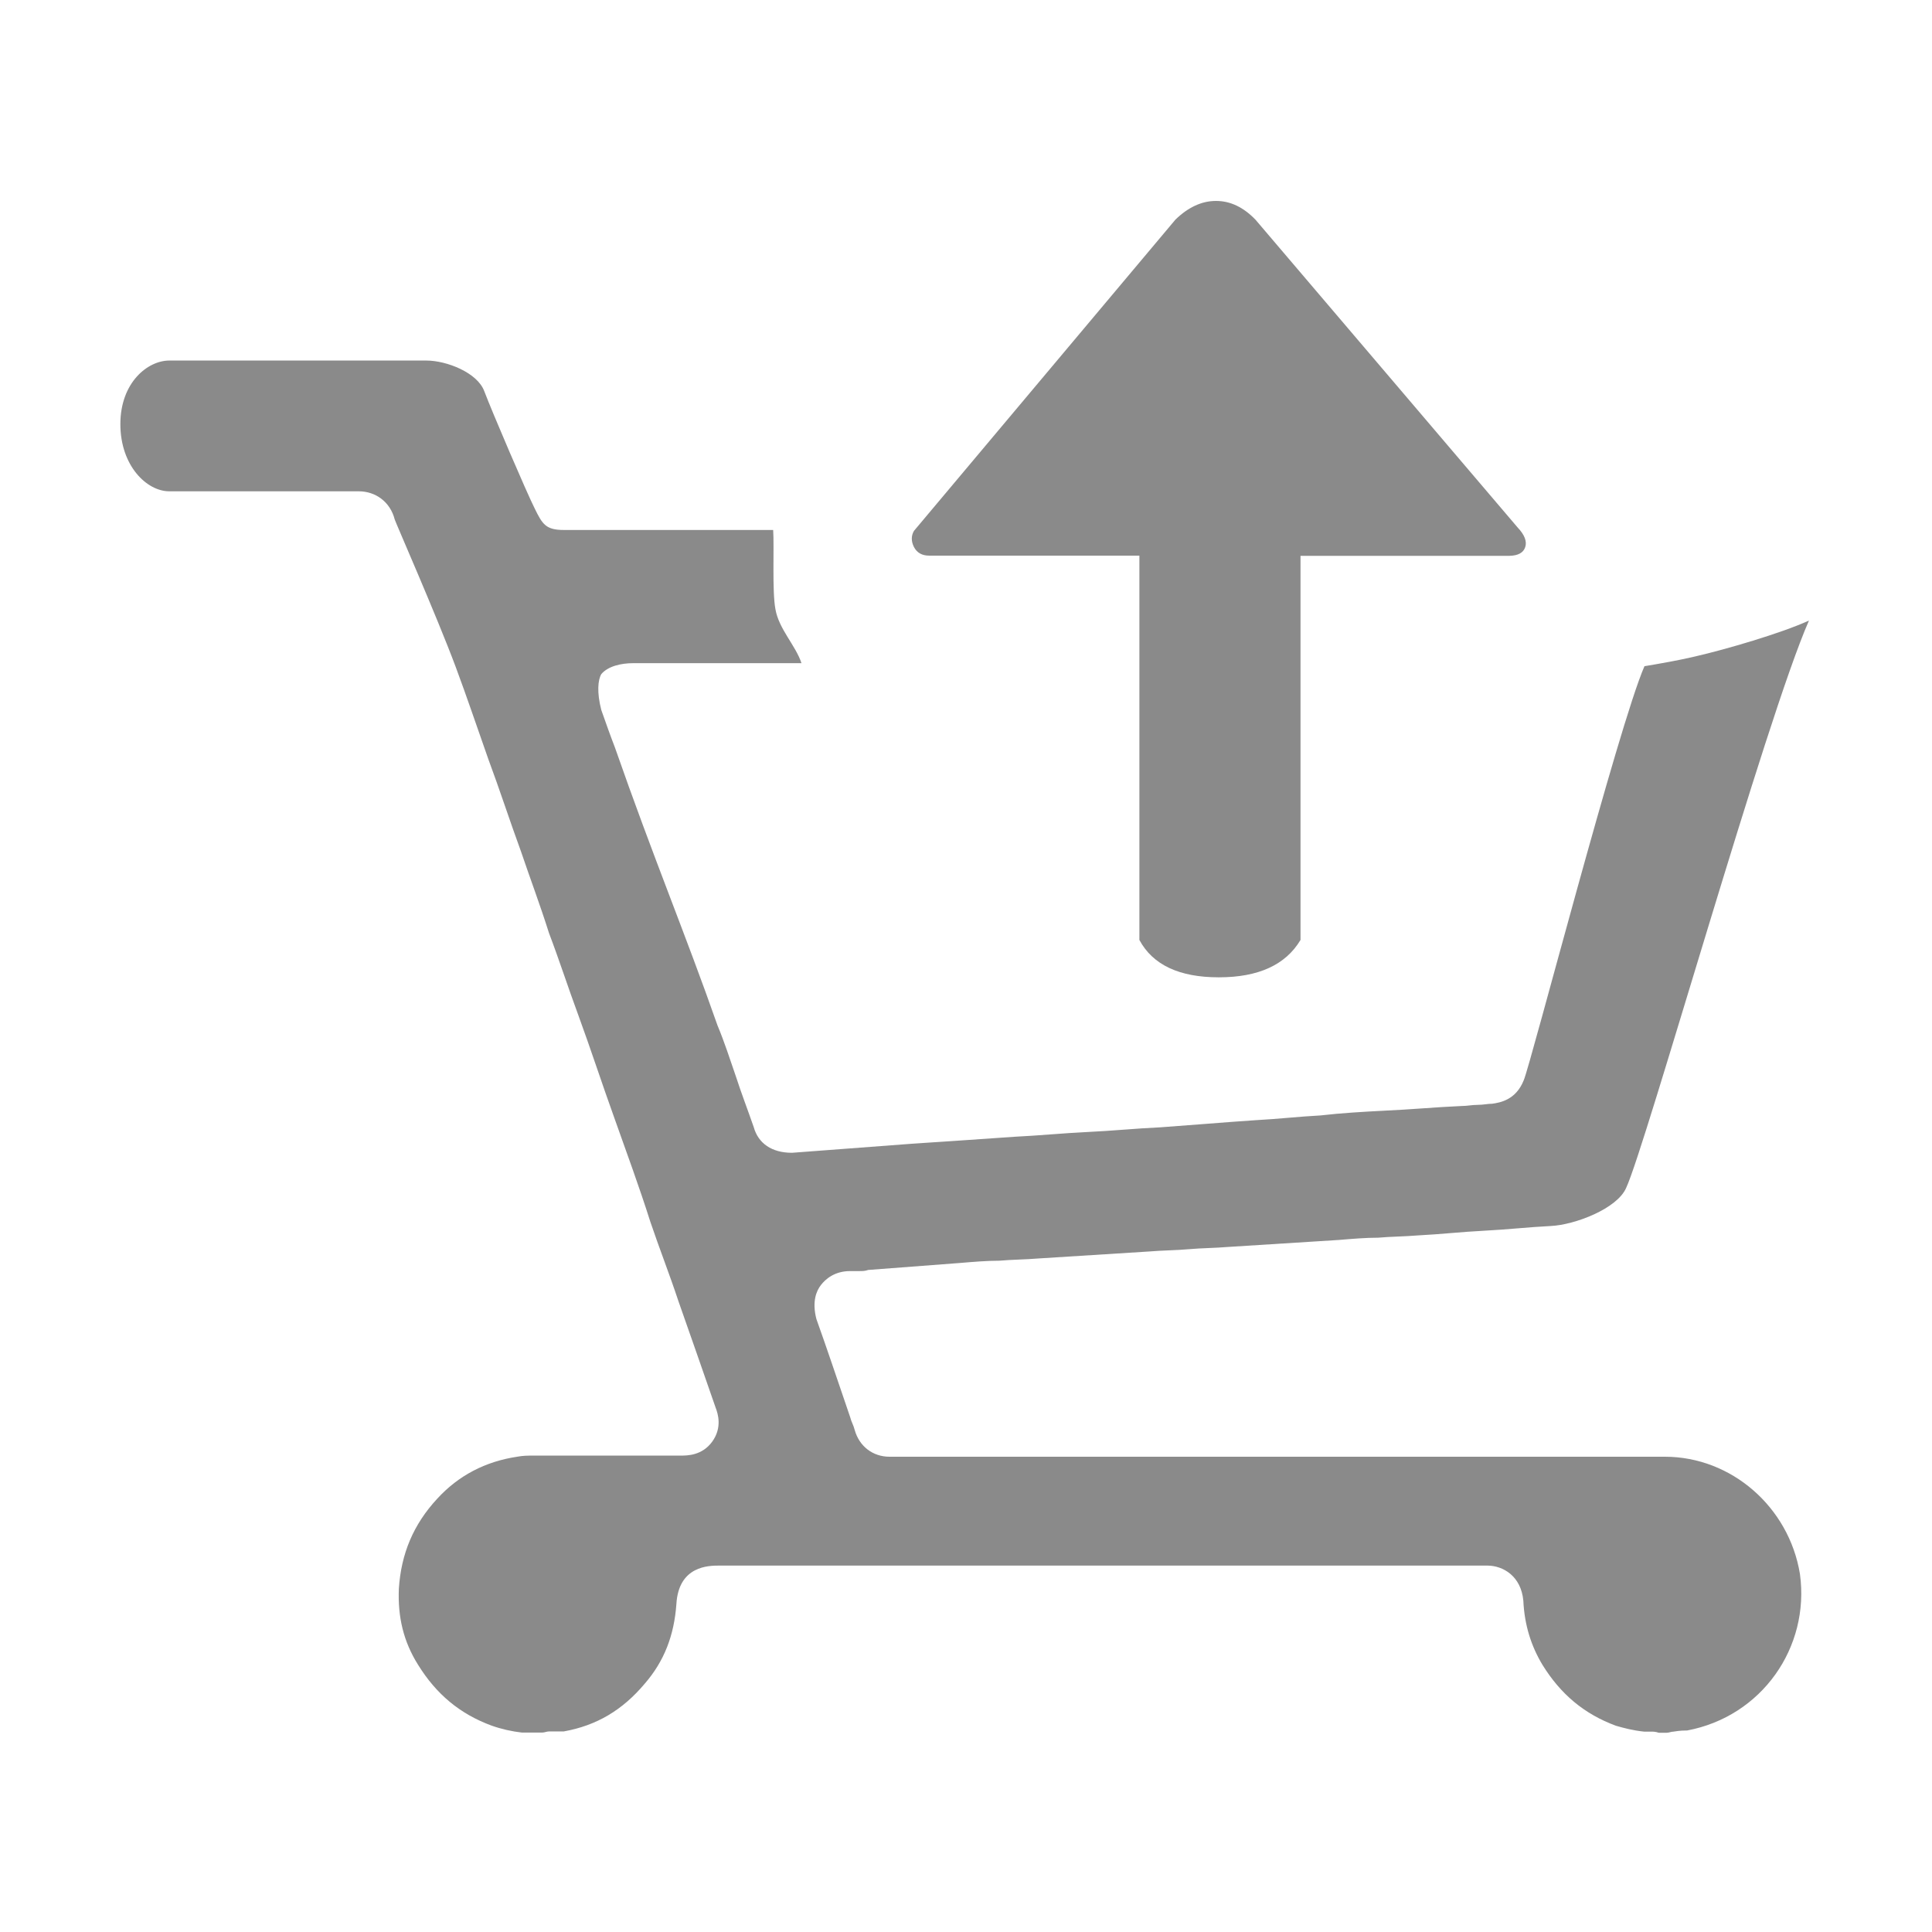 <?xml version="1.0" standalone="no"?><!DOCTYPE svg PUBLIC "-//W3C//DTD SVG 1.1//EN" "http://www.w3.org/Graphics/SVG/1.1/DTD/svg11.dtd"><svg t="1582351976969" class="icon" viewBox="0 0 1024 1024" version="1.1" xmlns="http://www.w3.org/2000/svg" p-id="8088" xmlns:xlink="http://www.w3.org/1999/xlink" width="200" height="200"><defs><style type="text/css"></style></defs><path d="M882.4 772.1H471.5c-9 0-16.1-5.6-18.5-14.2-0.6-2.5-1.8-4.3-2.4-6.8-7.2-21.1-12.6-37.2-17.9-52-2.4-9.3 0-14.9 2.4-18 2.4-3.1 7.2-7.4 15.5-7.4h4.8c1.8 0 3 0 4.8-0.6l48.6-3.7c7.2-0.6 14.3-1.2 20.9-1.2 6.6-0.6 13.8-0.6 20.9-1.2l58.6-3.7c7.2-0.6 14.3-0.6 20.9-1.2 6.6-0.6 13.8-0.6 20.9-1.2l58.6-3.7c7.2-0.6 14.3-1.2 20.9-1.2 6.6-0.6 13.8-0.6 20.9-1.2 12-0.6 23.3-1.9 35.3-2.5 12-0.6 23.3-1.9 35.3-2.5 12.6-0.6 35.1-9.1 39.9-20.2 10.2-21.7 74.2-249.3 96.9-300.7-14.9 6.8-44.1 15.3-60.2 19-7.8 1.9-19.2 3.9-27 5.2-13.8 31.6-60.4 211.4-64 219.5-4.2 10.5-12.6 11.8-16.7 12.4-2.4 0-4.8 0.6-7.8 0.6s-5.4 0.6-8.4 0.6c-13.8 0.6-27.5 1.9-41.3 2.5-11.4 0.6-22.1 1.2-33.5 2.5-11.4 0.6-22.7 1.9-34.1 2.5-8.4 0.6-17.3 1.2-25.7 1.9l-25.1 1.9c-13.2 0.6-25.7 1.9-38.9 2.5-12.6 0.6-25.7 1.9-38.3 2.5-17.9 1.2-35.3 2.5-54.4 3.7l-63.6 4.8c-10.8 0-17.9-5-20.3-13.6-3-8.7-6.6-18-9.6-27.3-3-8.7-6-18-9.6-26.6-16.7-47.7-34.1-89.2-54.4-147.4-2.4-6.2-4.8-13-7.2-19.8-2.4-9.3-1.8-15.9 0-19 3.6-4.3 10.8-5.8 16.7-5.8h89.4c-3-9.3-12-18.1-13.8-28.6-1.8-9.3-0.6-33.3-1.2-42H298.9c-9.6 0-11.4-3-15.5-11.4-4.2-8.3-22.5-51-26.7-62.1-3.6-9.9-20-16.3-30.7-16.3H89.7c-11.4 0-25.9 11.6-25.9 33.7s14 35.6 25.9 35.6h100.4c9 0 16.7 5.6 19.1 14.9 0 0.6 22.1 50.8 32.3 78.1 6 16.1 11.4 32.2 17.3 48.9 6 16.1 11.4 32.8 17.3 48.9 4.8 14.2 10.2 28.5 14.9 43.4 5.4 14.2 10.2 29.1 15.5 43.4 6.6 18 12.6 36.5 19.1 54.5 6.6 18.6 13.2 36.5 19.1 55.1 4.8 14.2 10.2 27.9 14.9 42.1 6.6 18.6 13.2 37.8 19.7 56.4 1.2 3.1 3.6 10.5-1.8 18-5.4 7.4-13.2 7.4-16.7 7.4h-77.7c-3 0-6 0-9 0.6-16.7 2.5-31.1 9.9-42.4 22.3-12.6 13.6-19.1 29.1-20.3 47.7-0.6 14.9 2.4 27.9 10.2 40.3 9.6 15.5 22.1 26 38.9 32.2 5.4 1.9 10.8 3.1 16.1 3.7h10.8c1.2 0 2.4-0.6 3.6-0.6h7.8c17.3-3.1 31.1-11.2 43-25.4 10.2-11.8 15.5-25.4 16.7-42.1 1.2-20.4 17.3-20.4 22.7-20.4h407.1c8.4 0 17.9 5.6 19.1 18.6 0.6 13 4.2 24.2 10.2 34.1 9.6 15.5 22.1 26 38.9 32.2 4.2 1.2 9 2.5 14.9 3.1h3.6c1.2 0 2.4 0 4.2 0.6h4.2c1.2 0 2.4-0.6 3.6-0.6 3.6-0.6 6-0.6 7.2-0.6 39.5-7.4 65.2-44 59.8-83-5.8-35.4-36.3-62.1-71.6-62.1z" p-id="8089" fill="#8a8a8a"></path><path d="M644.5 106.5c7.6 0 14.5 3.3 20.9 9.9l139 163.2c3.7 3.9 5 7.4 4 10.4s-3.8 4.5-8.4 4.6H689.3v203.6C681.4 511.4 667 518 646 518s-35-6.6-42.1-19.8V294.5H492.5c-3.8 0-6.5-1.5-8.1-4.6-1.5-3-1.5-5.9 0-8.5l138.6-165c6.8-6.6 14-9.9 21.5-9.9z" p-id="8090" fill="#8a8a8a"></path></svg>